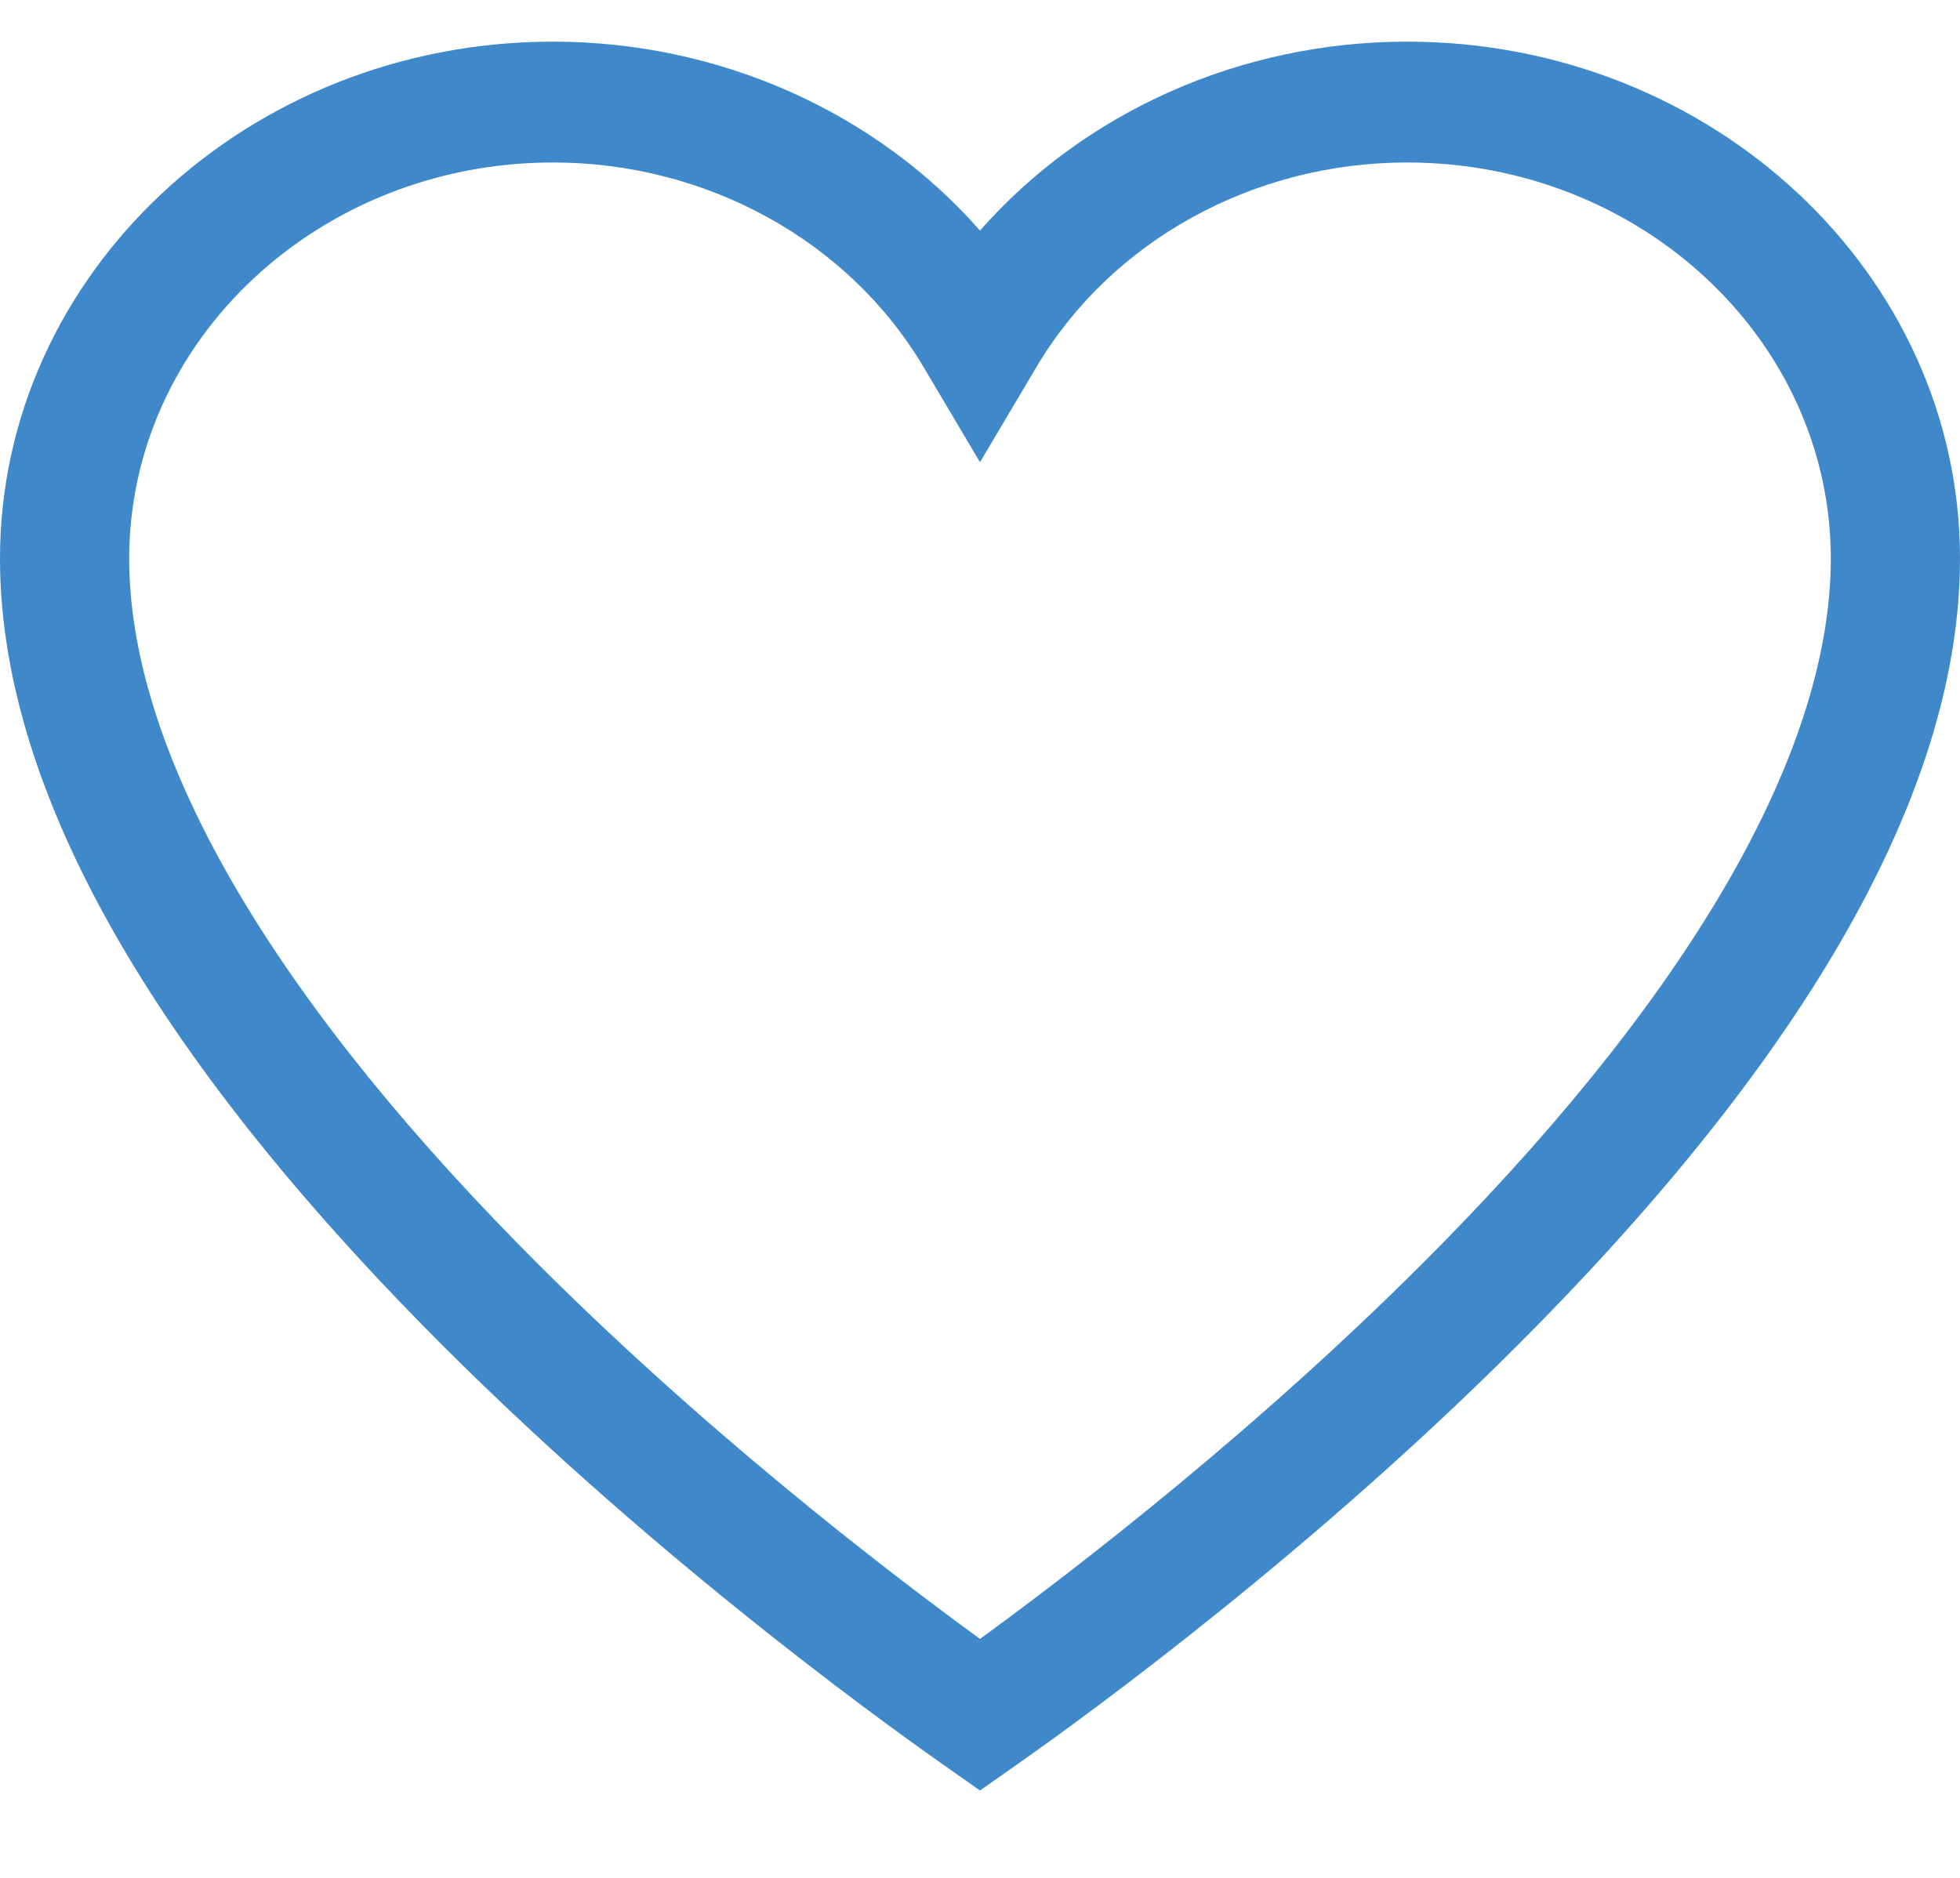 <svg width="24" height="23" viewBox="0 0 24 23" fill="none" xmlns="http://www.w3.org/2000/svg">
<path d="M17.229 0.51C15.186 0.51 13.273 1.375 12 2.824C10.727 1.375 8.814 0.51 6.771 0.51C3.038 0.51 0 3.35 0 6.841C0 9.574 1.743 12.736 5.181 16.238C7.827 18.933 10.706 21.02 11.525 21.596L12 21.93L12.475 21.596C13.294 21.02 16.173 18.934 18.819 16.238C22.257 12.736 24 9.575 24 6.841C24 3.35 20.962 0.51 17.229 0.51ZM17.653 15.238C15.476 17.455 13.135 19.247 12 20.073C10.865 19.247 8.523 17.455 6.347 15.238C3.23 12.063 1.582 9.159 1.582 6.841C1.582 4.166 3.91 1.99 6.771 1.99C8.654 1.99 10.392 2.949 11.308 4.494L12 5.661L12.692 4.494C13.608 2.949 15.346 1.99 17.229 1.99C20.09 1.99 22.418 4.166 22.418 6.841C22.418 9.159 20.77 12.063 17.653 15.238Z" fill="#3F89CA"/>
</svg>
